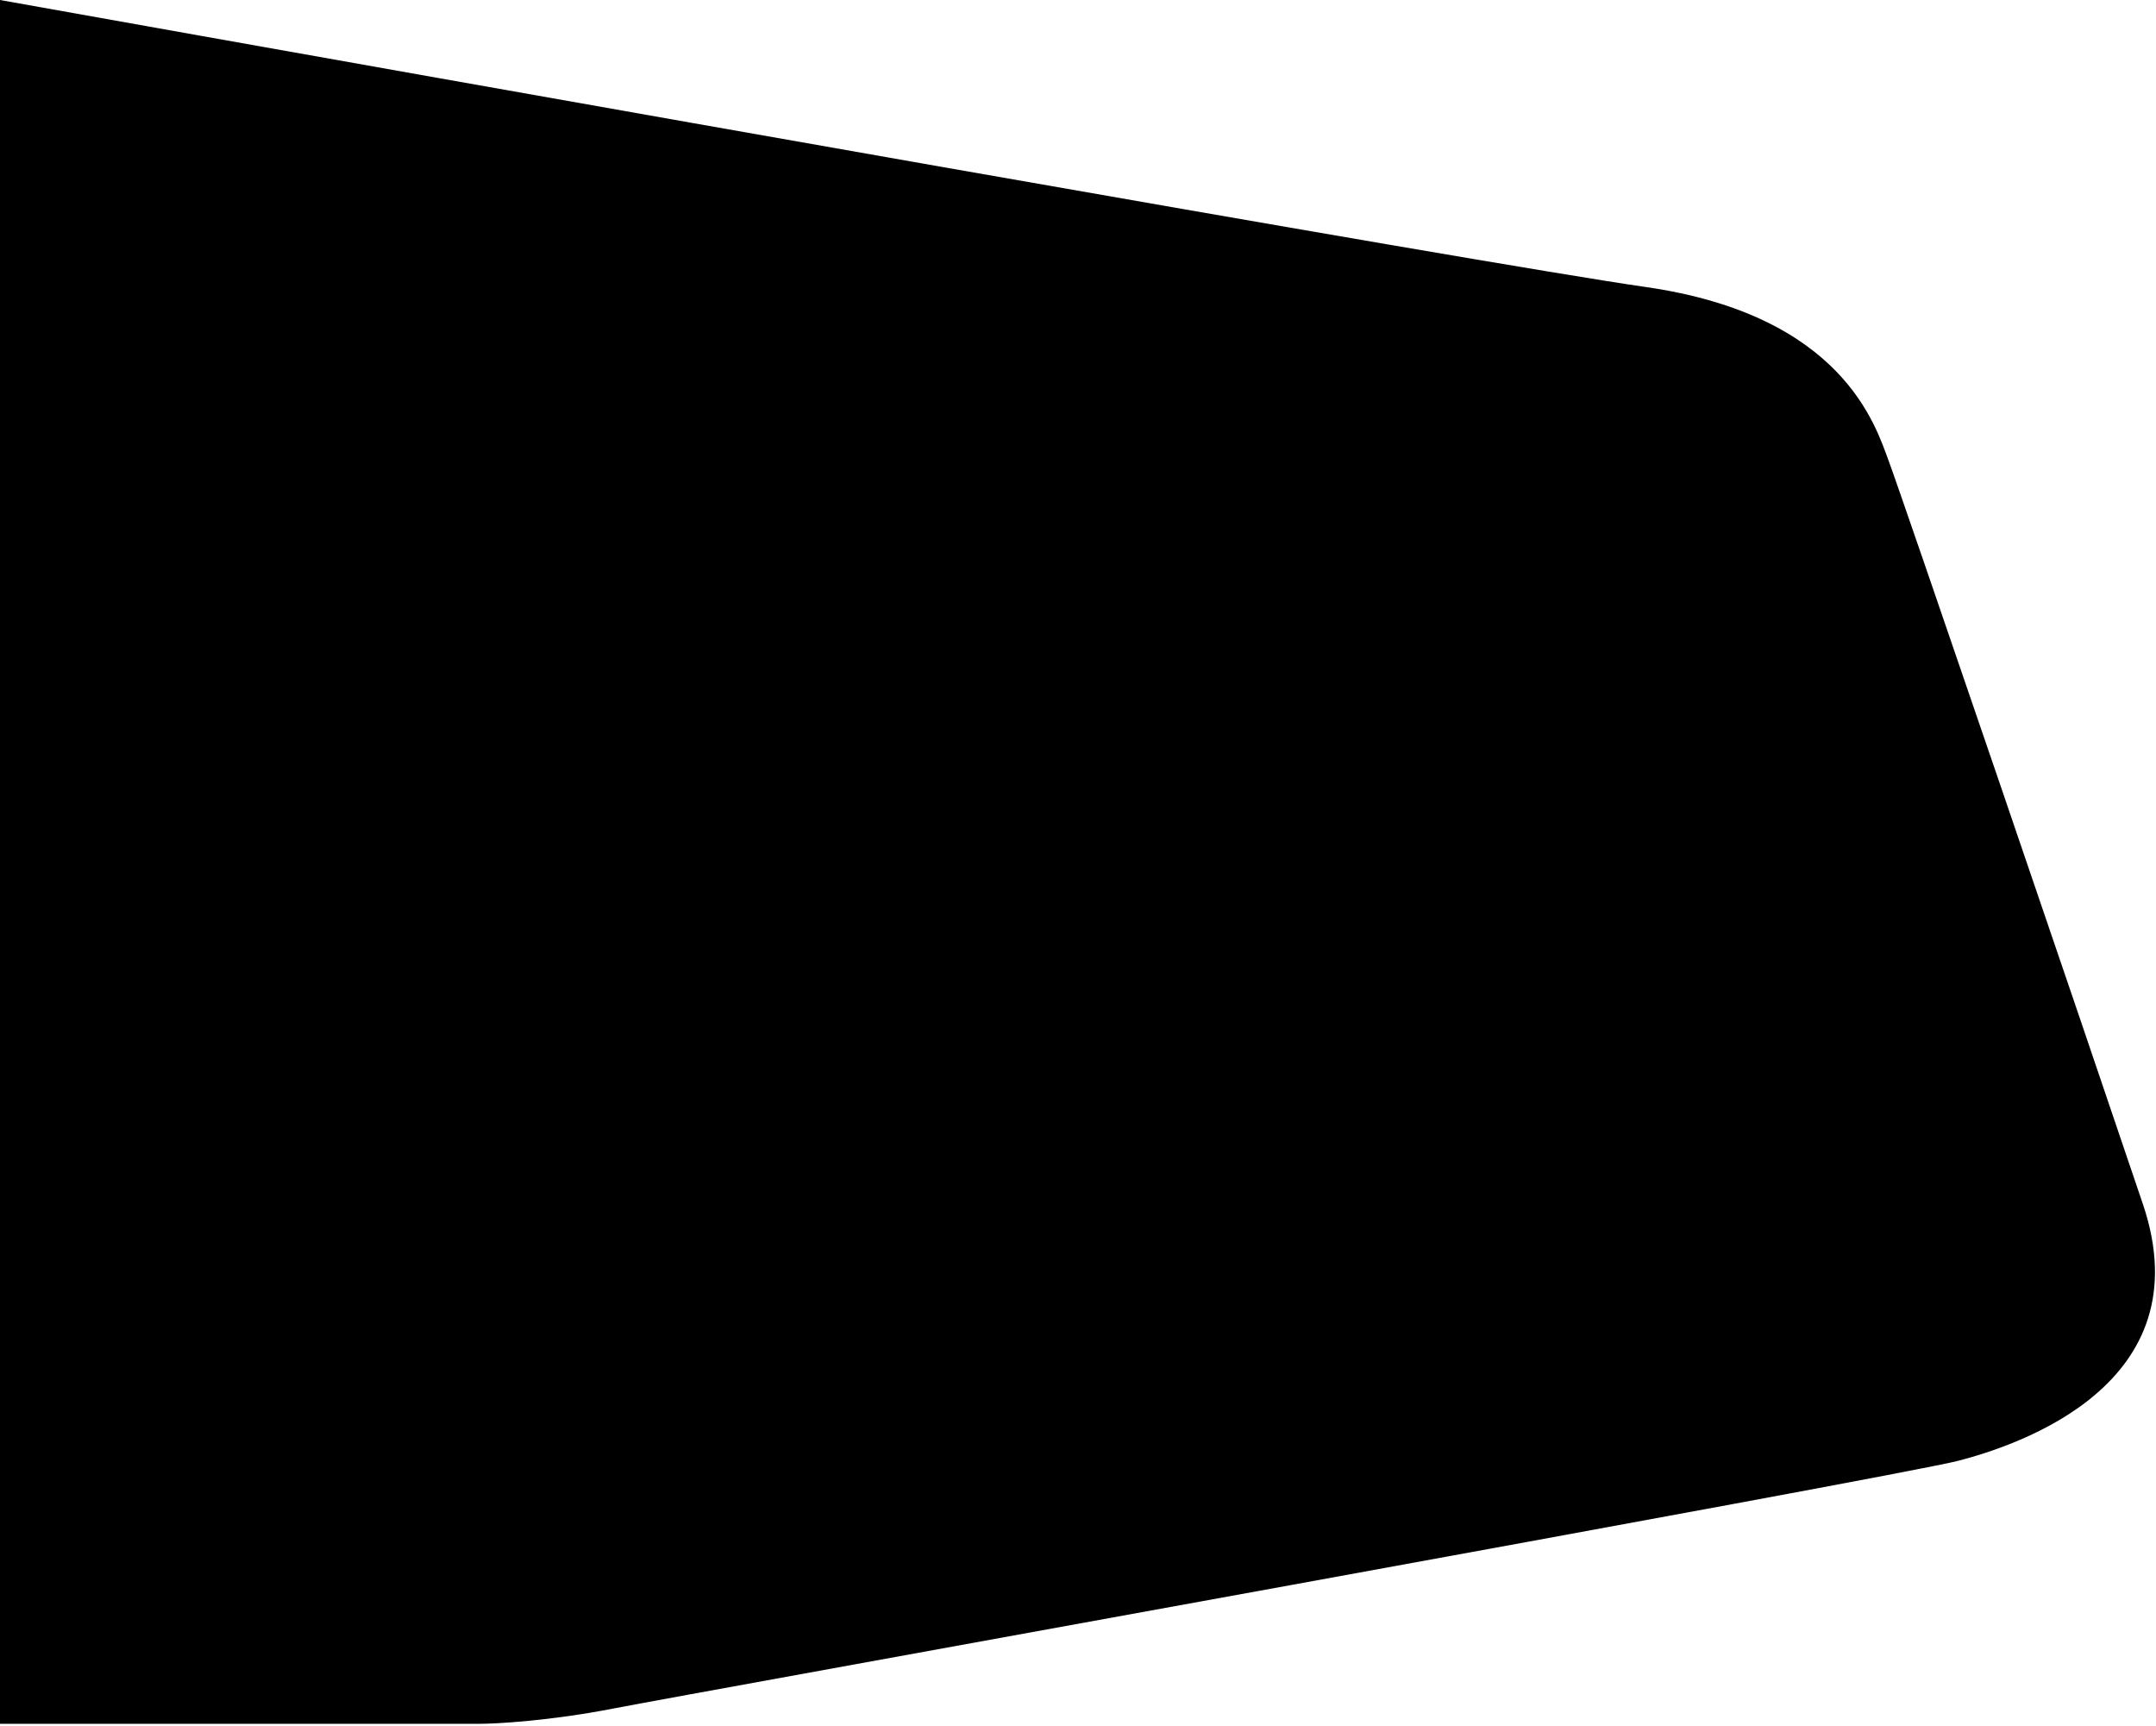 <svg width="496" height="397" viewBox="0 0 496 397" fill="none" xmlns="http://www.w3.org/2000/svg">
<path d="M110 396.5H0V0C111 19.833 342.1 60.8 378.5 66C424 72.5 431.5 98 434.5 106C437.5 114 479 235.5 493 277C507 318.5 464 332.5 450.5 336C437 339.5 159 389.5 141 393C126.6 395.8 114.333 396.5 110 396.5Z" fill="black"/>
</svg>
